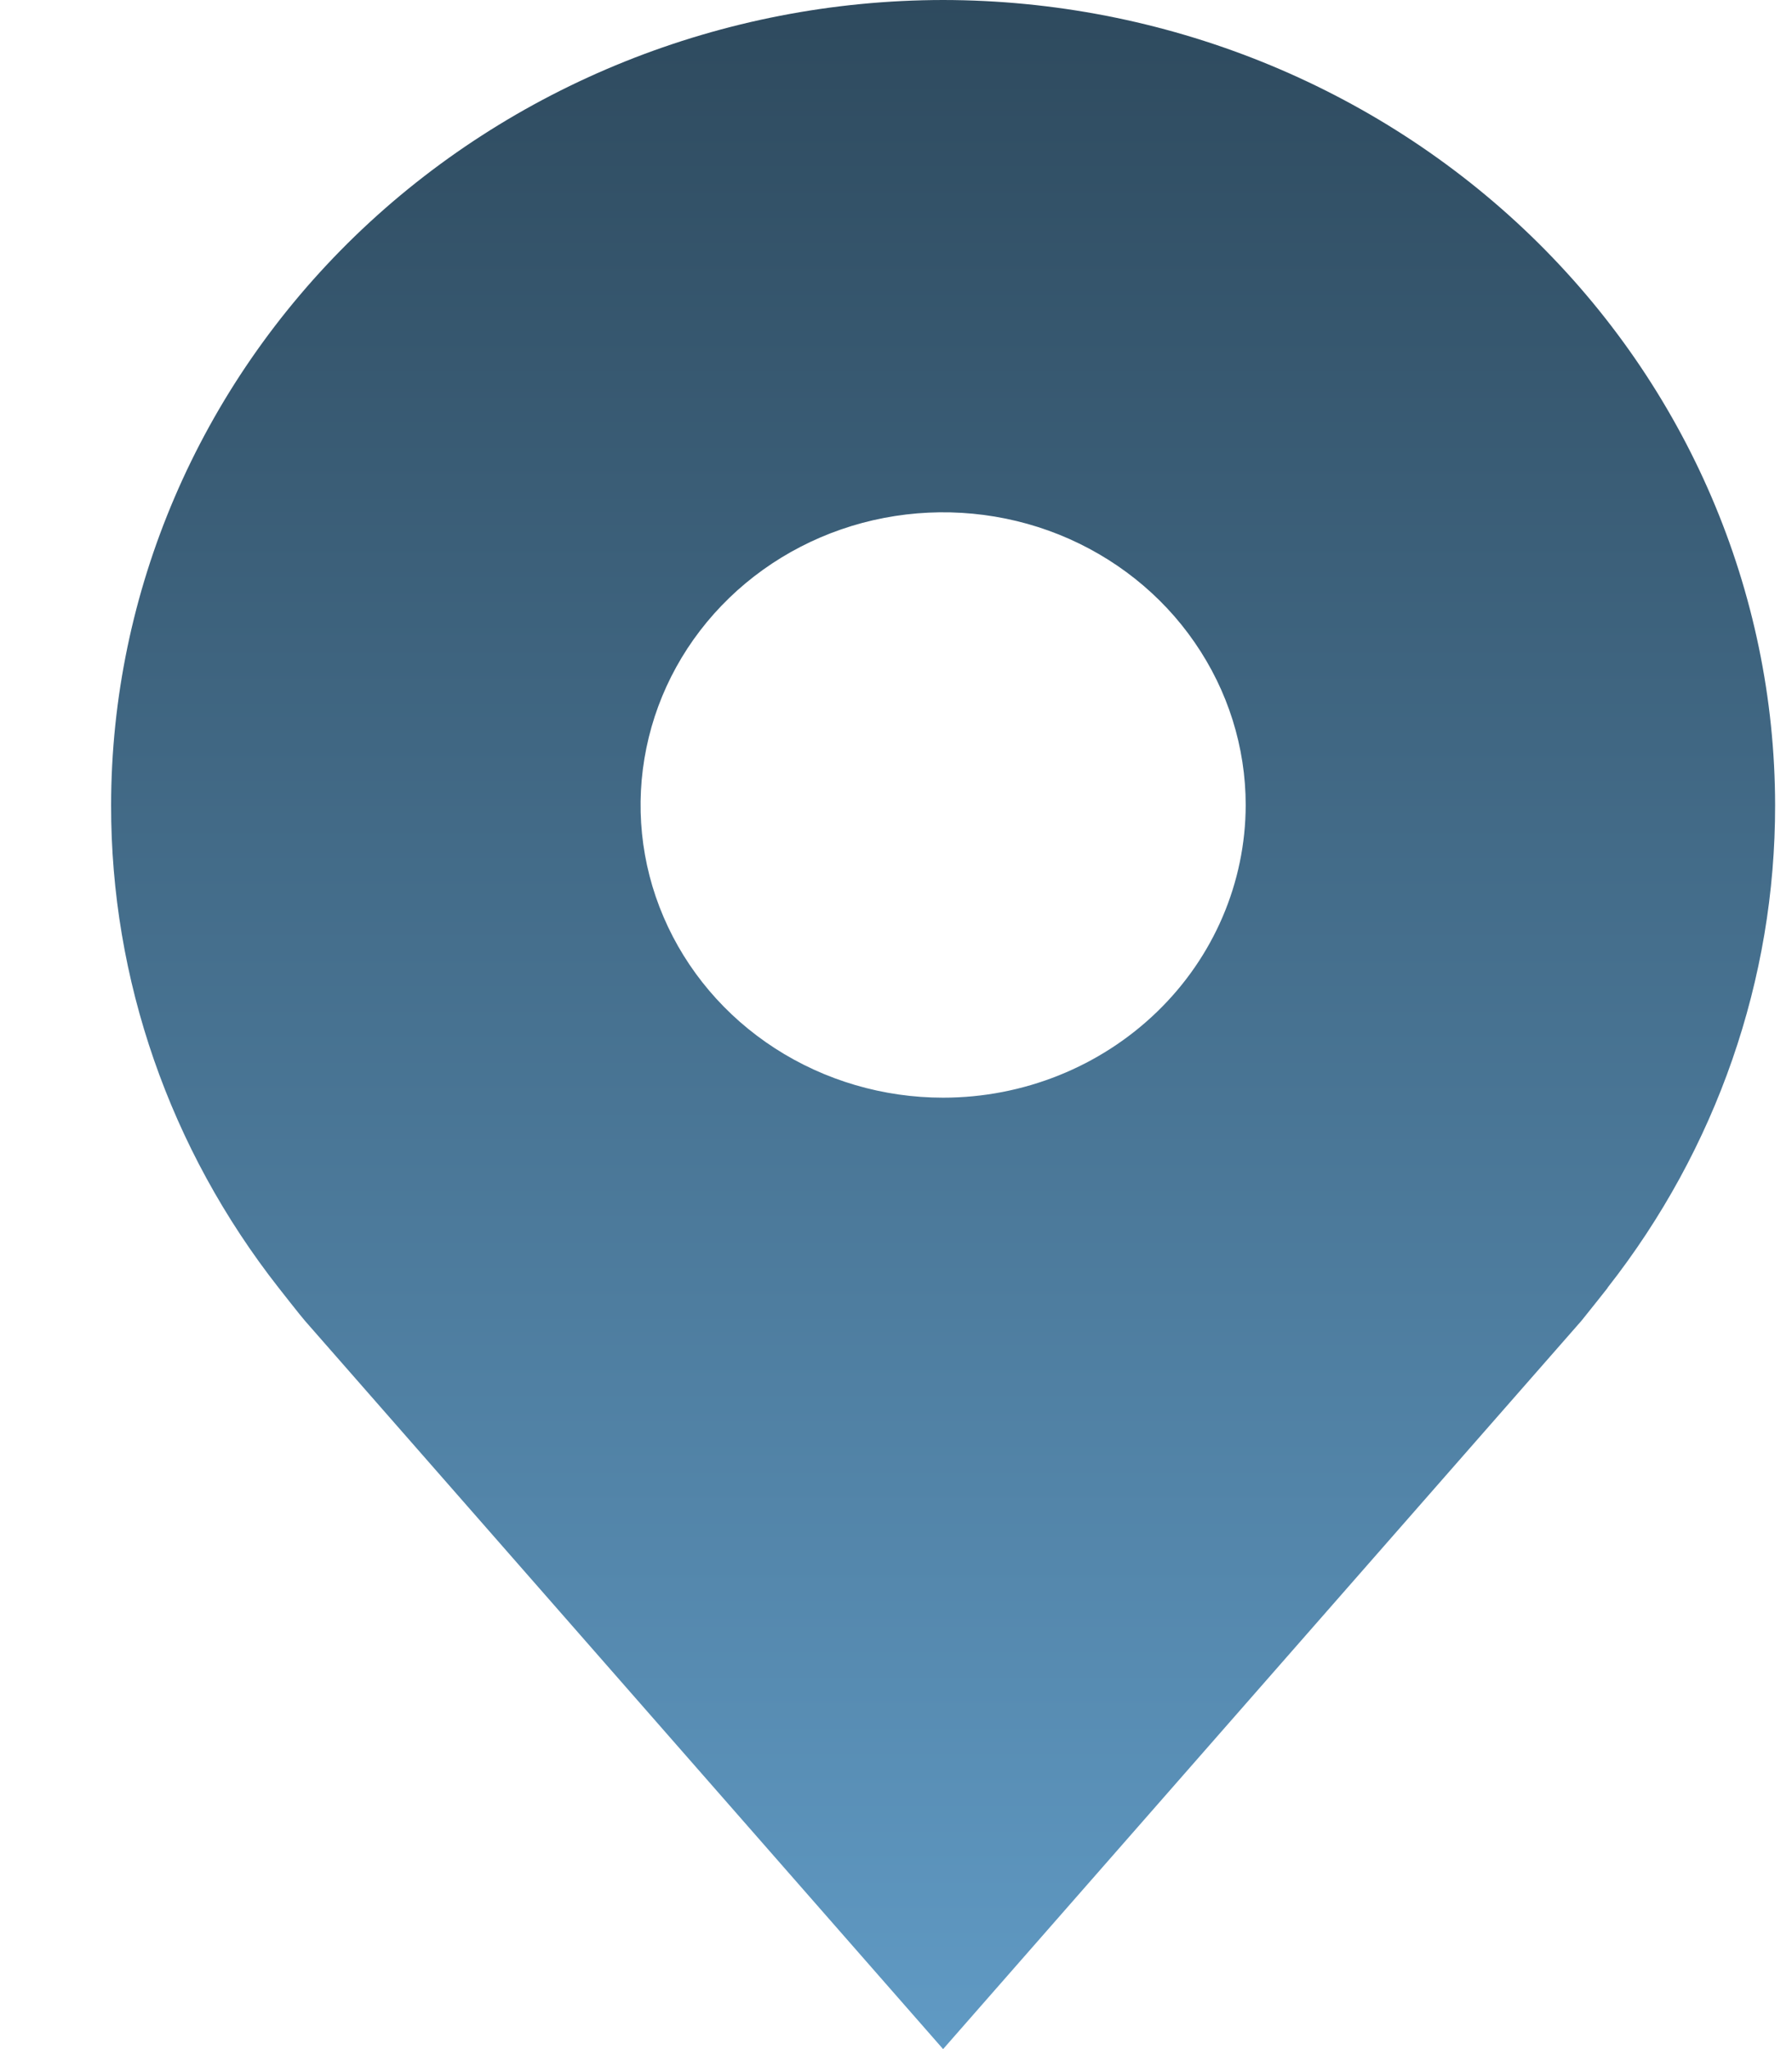 <svg width="14" height="16" viewBox="0 0 14 16" fill="none" xmlns="http://www.w3.org/2000/svg">
<path d="M7.368 0C5.645 0.002 3.993 0.665 2.774 1.843C1.556 3.022 0.87 4.619 0.868 6.286C0.866 7.648 1.326 8.972 2.178 10.057C2.178 10.057 2.355 10.283 2.384 10.315L7.368 16L12.355 10.313C12.381 10.282 12.559 10.057 12.559 10.057L12.559 10.055C13.41 8.971 13.87 7.647 13.868 6.286C13.866 4.619 13.181 3.022 11.962 1.843C10.743 0.665 9.091 0.002 7.368 0ZM7.368 8.571C6.901 8.571 6.444 8.437 6.055 8.186C5.666 7.935 5.363 7.578 5.184 7.16C5.005 6.743 4.959 6.283 5.05 5.84C5.141 5.396 5.366 4.989 5.697 4.669C6.027 4.35 6.448 4.132 6.907 4.044C7.365 3.956 7.841 4.001 8.273 4.174C8.704 4.347 9.074 4.64 9.333 5.016C9.593 5.392 9.732 5.834 9.732 6.286C9.731 6.892 9.482 7.473 9.039 7.901C8.595 8.33 7.995 8.571 7.368 8.571Z" fill="url(#paint0_linear_7_184)"/>
<defs>
<linearGradient id="paint0_linear_7_184" x1="7.368" y1="0" x2="7.368" y2="16" gradientUnits="userSpaceOnUse">
<stop stop-color="#2E4A5E"/>
<stop offset="1" stop-color="#609AC4"/>
</linearGradient>
</defs>
</svg>
